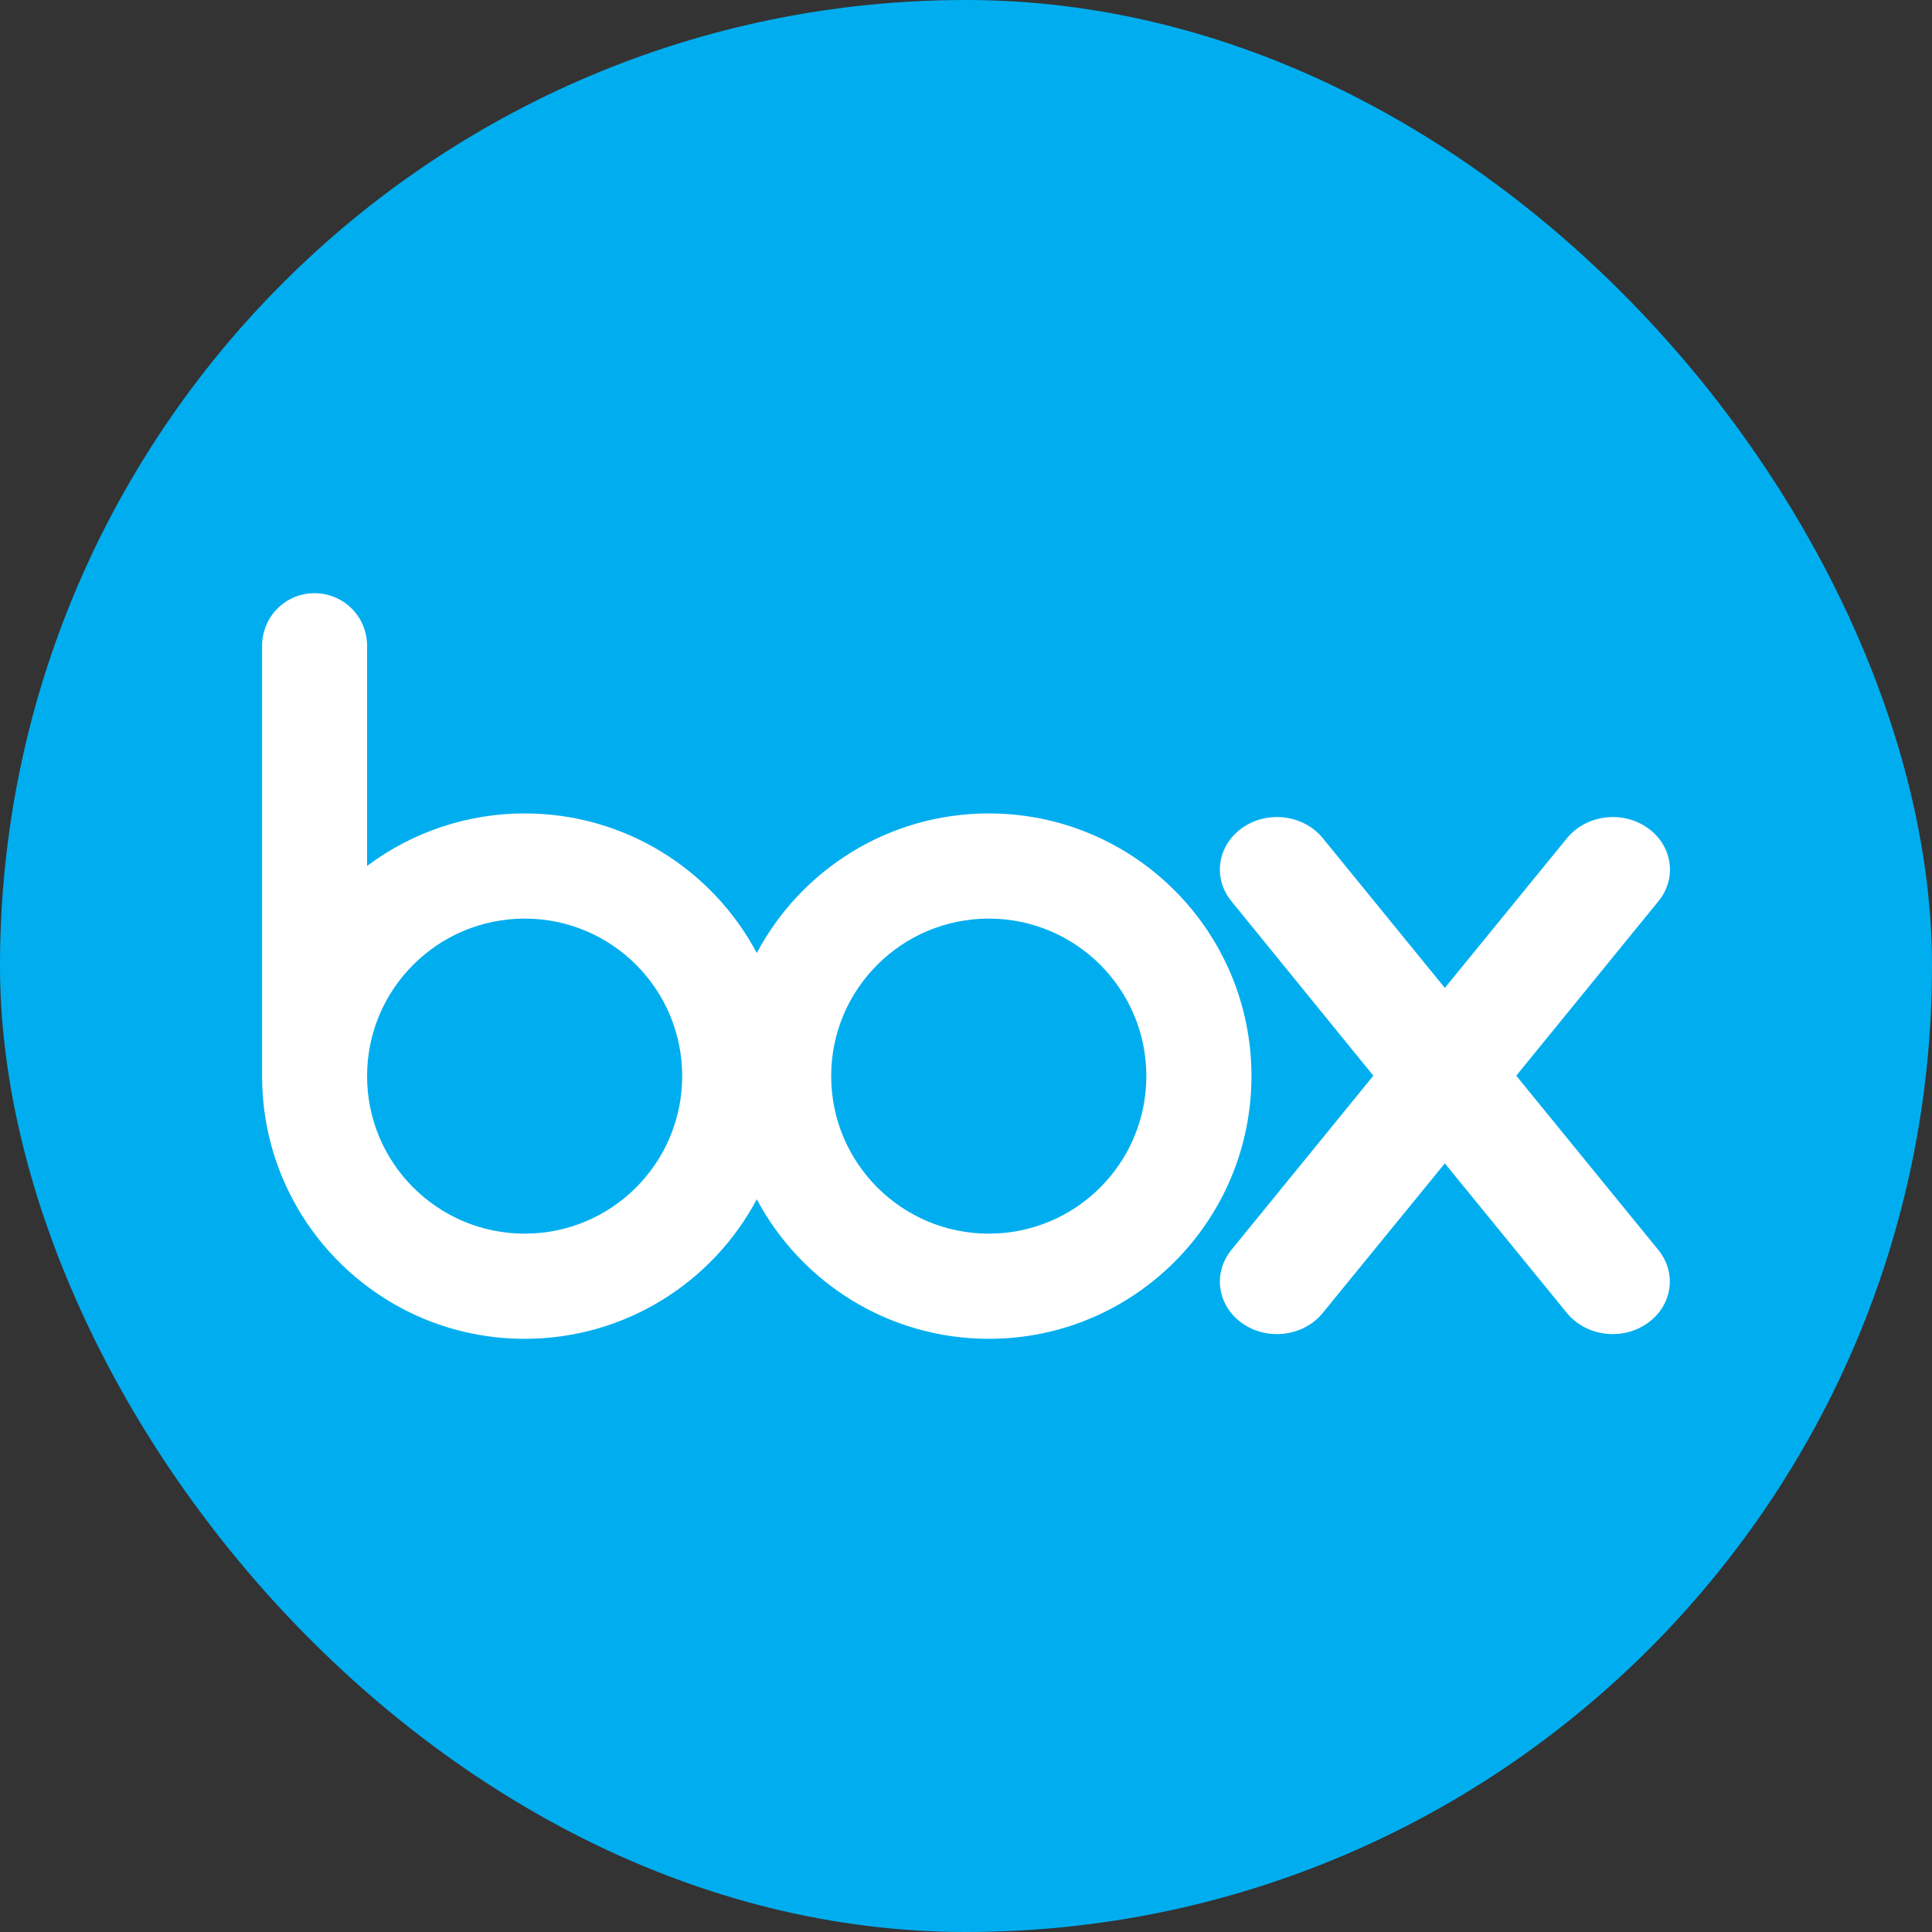 <svg width="32" height="32" viewBox="0 0 32 32" fill="none" xmlns="http://www.w3.org/2000/svg">
<rect x="0" y="0" width="32" height="32" fill="#333333" stroke="none"/>
<g clip-path="url(#clip0_6027_2439)">
<path d="M26.695 32H5.304C2.375 32 0 29.625 0 26.695V5.304C0 2.375 2.375 0 5.304 0H26.695C29.625 0 32 2.375 32 5.304V26.695C32 29.625 29.625 32 26.695 32Z" fill="#00AEEF"/>
<path d="M16.378 13.473C14.713 13.473 13.264 14.41 12.535 15.785C11.805 14.41 10.357 13.473 8.691 13.473C7.749 13.472 6.832 13.778 6.08 14.343V10.678C6.075 10.45 5.982 10.233 5.819 10.073C5.656 9.914 5.437 9.825 5.209 9.825C4.734 9.825 4.352 10.204 4.341 10.678V17.896H4.342C4.38 20.266 6.311 22.175 8.691 22.175C10.357 22.175 11.805 21.237 12.535 19.864C13.264 21.237 14.713 22.175 16.378 22.175C18.78 22.175 20.728 20.227 20.728 17.823C20.728 15.42 18.78 13.473 16.378 13.473ZM8.691 20.433C7.249 20.433 6.08 19.265 6.08 17.824C6.08 16.383 7.249 15.215 8.691 15.215C10.132 15.215 11.299 16.383 11.299 17.823C11.299 19.265 10.132 20.433 8.691 20.433ZM16.378 20.433C14.936 20.433 13.767 19.265 13.767 17.823C13.767 16.383 14.936 15.215 16.378 15.215C17.819 15.215 18.987 16.383 18.987 17.823C18.987 19.265 17.819 20.433 16.378 20.433Z" fill="white"/>
<path d="M27.479 20.718L25.114 17.817L27.482 14.911C27.781 14.528 27.695 13.992 27.282 13.708C26.868 13.421 26.288 13.495 25.968 13.867V13.866L23.931 16.363L21.896 13.866V13.867C21.579 13.495 20.995 13.421 20.582 13.708C20.17 13.993 20.083 14.528 20.384 14.911H20.383L22.747 17.817L20.383 20.718H20.384C20.083 21.103 20.17 21.636 20.582 21.922C20.995 22.208 21.579 22.135 21.896 21.762L23.931 19.269L25.965 21.762C26.285 22.135 26.866 22.208 27.279 21.922C27.693 21.636 27.779 21.103 27.479 20.718Z" fill="white"/>
</g>
<defs>
<clipPath id="clip0_6027_2439">
<rect width="32" height="32" rx="16" fill="white"/>
</clipPath>
</defs>
</svg>
